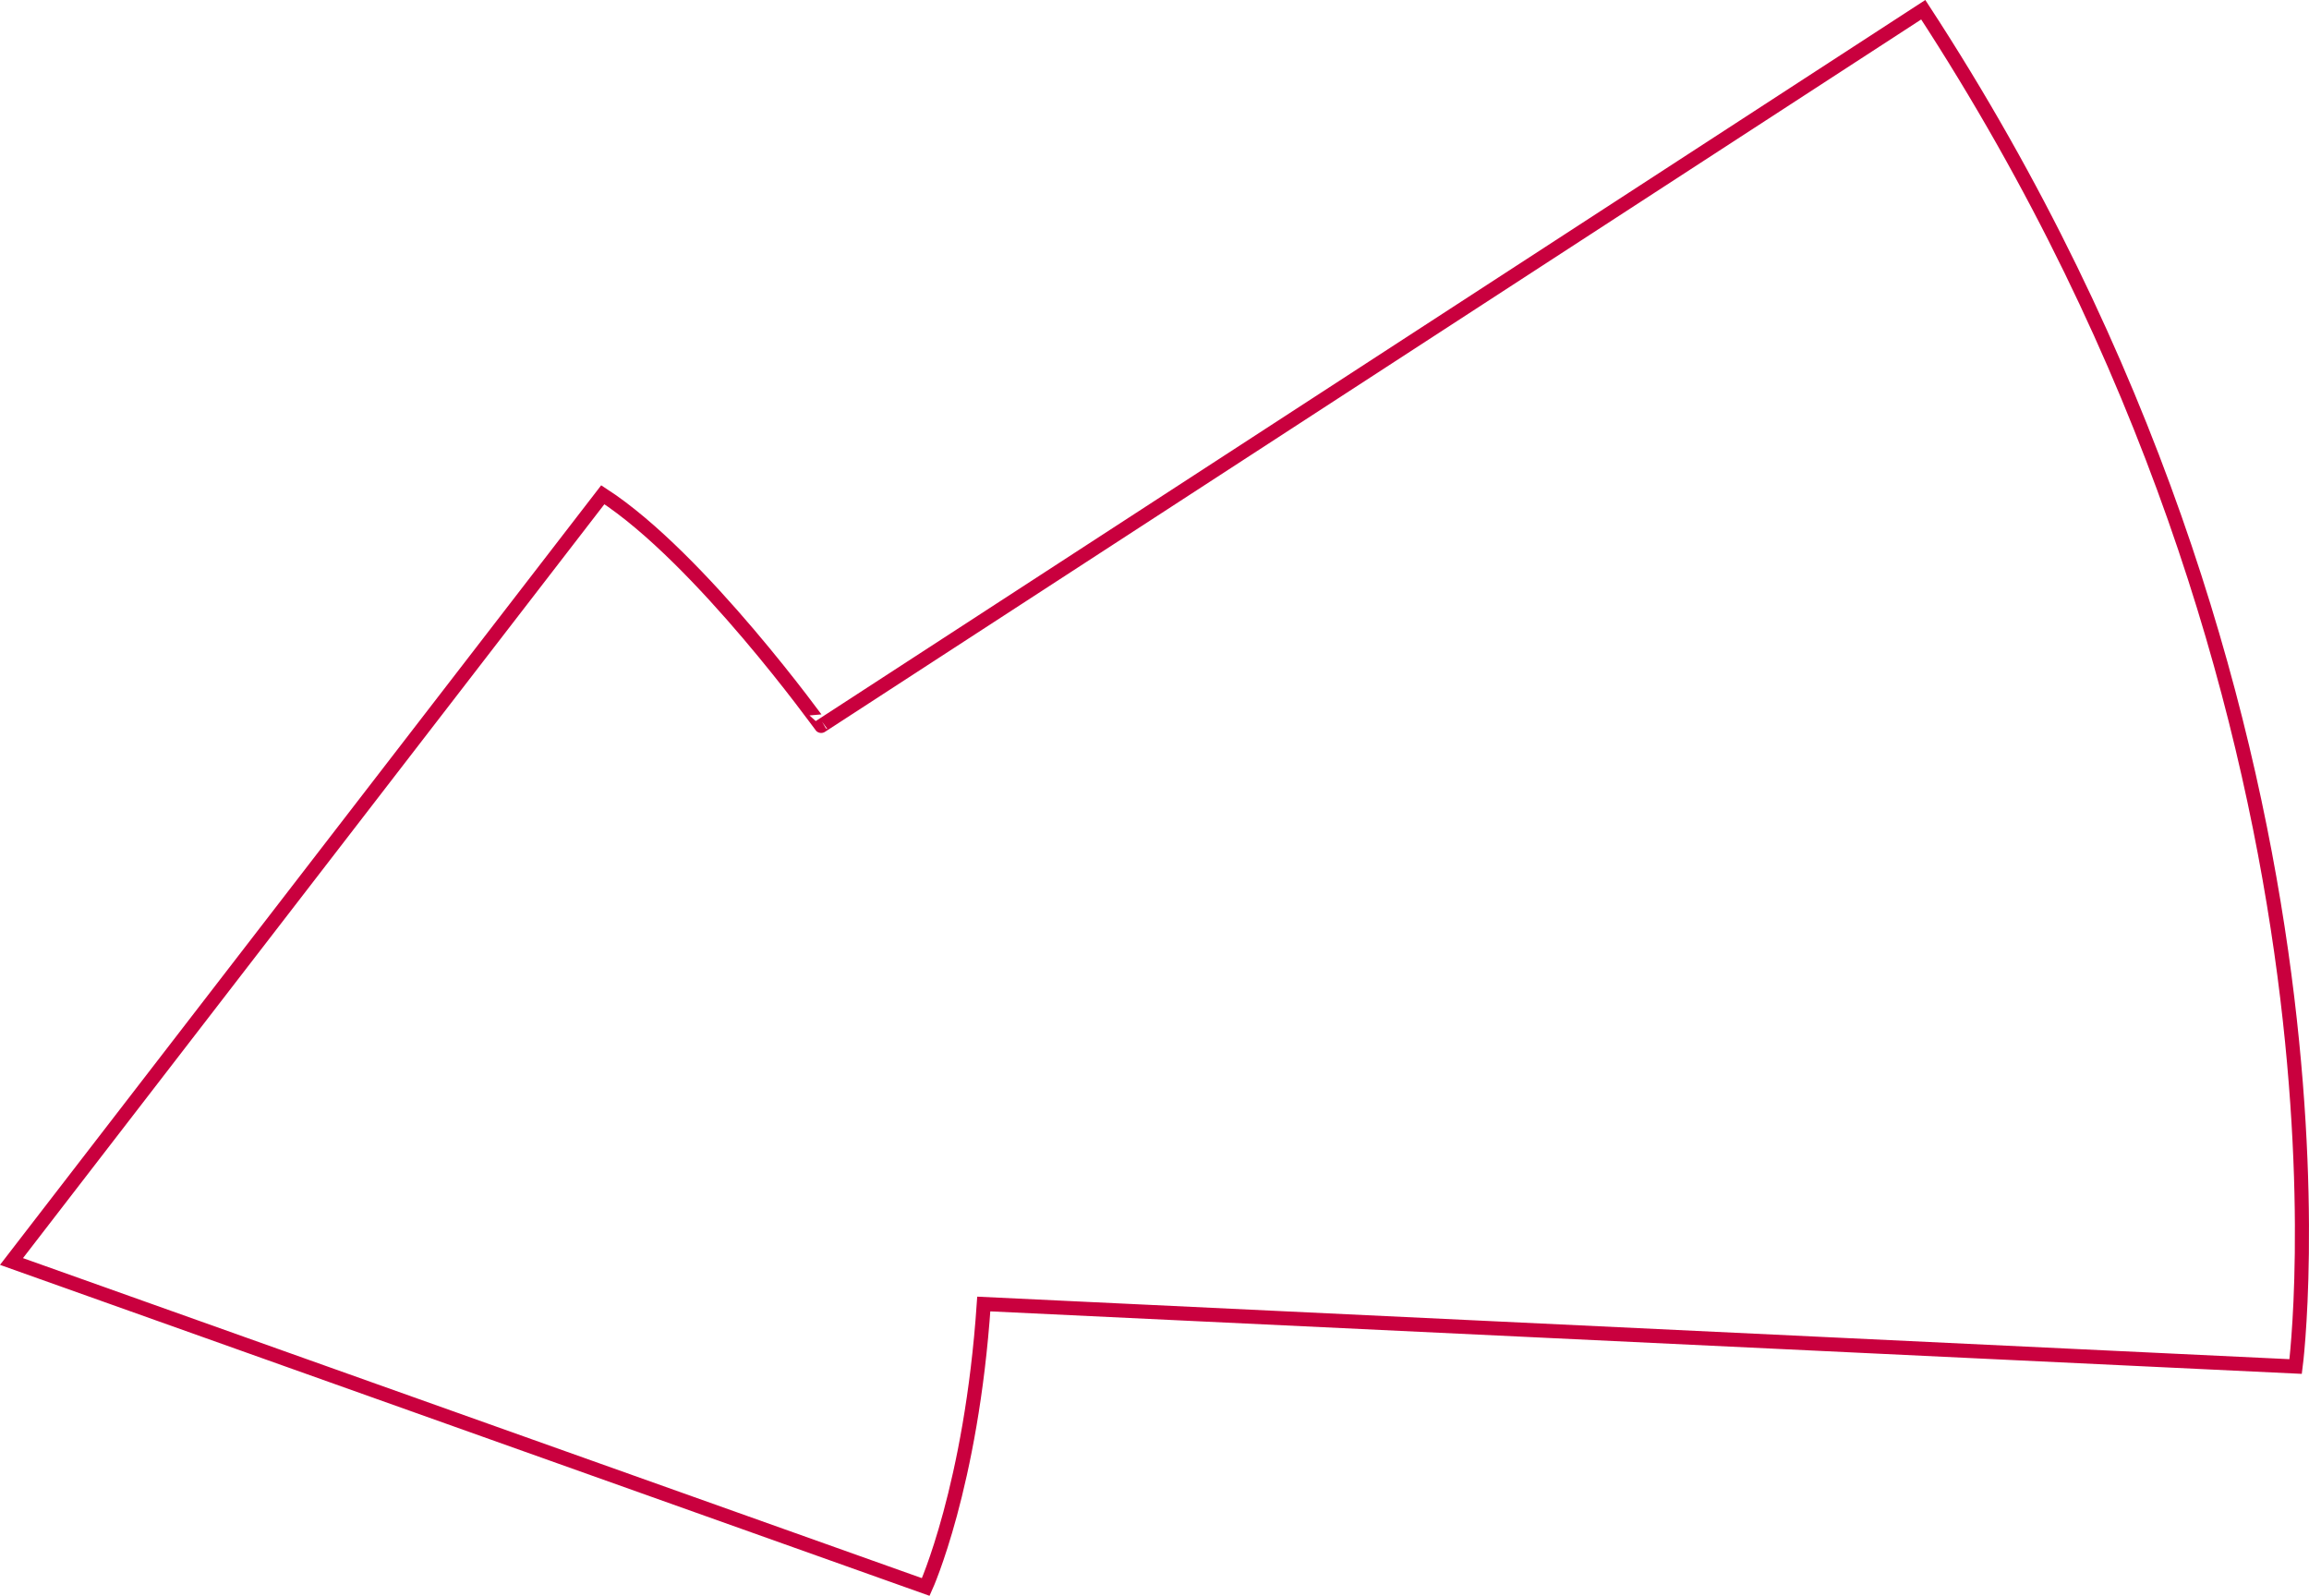 <svg xmlns="http://www.w3.org/2000/svg" viewBox="0 0 164.005 113.346"><defs><style>.cls-1{fill:none;stroke:#c9003e;stroke-miterlimit:10;}</style></defs><g id="레이어_2" data-name="레이어 2"><g id="레이어_1-2" data-name="레이어 1"><g id="Layer_2-2" data-name="Layer 2-2"><path class="cls-1" d="M42.816,35.141l-42,54.46,64.94,23.12s3.24-7.14,4.12-20.1l93.18,4.44s6.07-46.53-26.45-96.37l-78.28,50.87S49.757,39.641,42.816,35.141Z"/></g></g></g></svg>